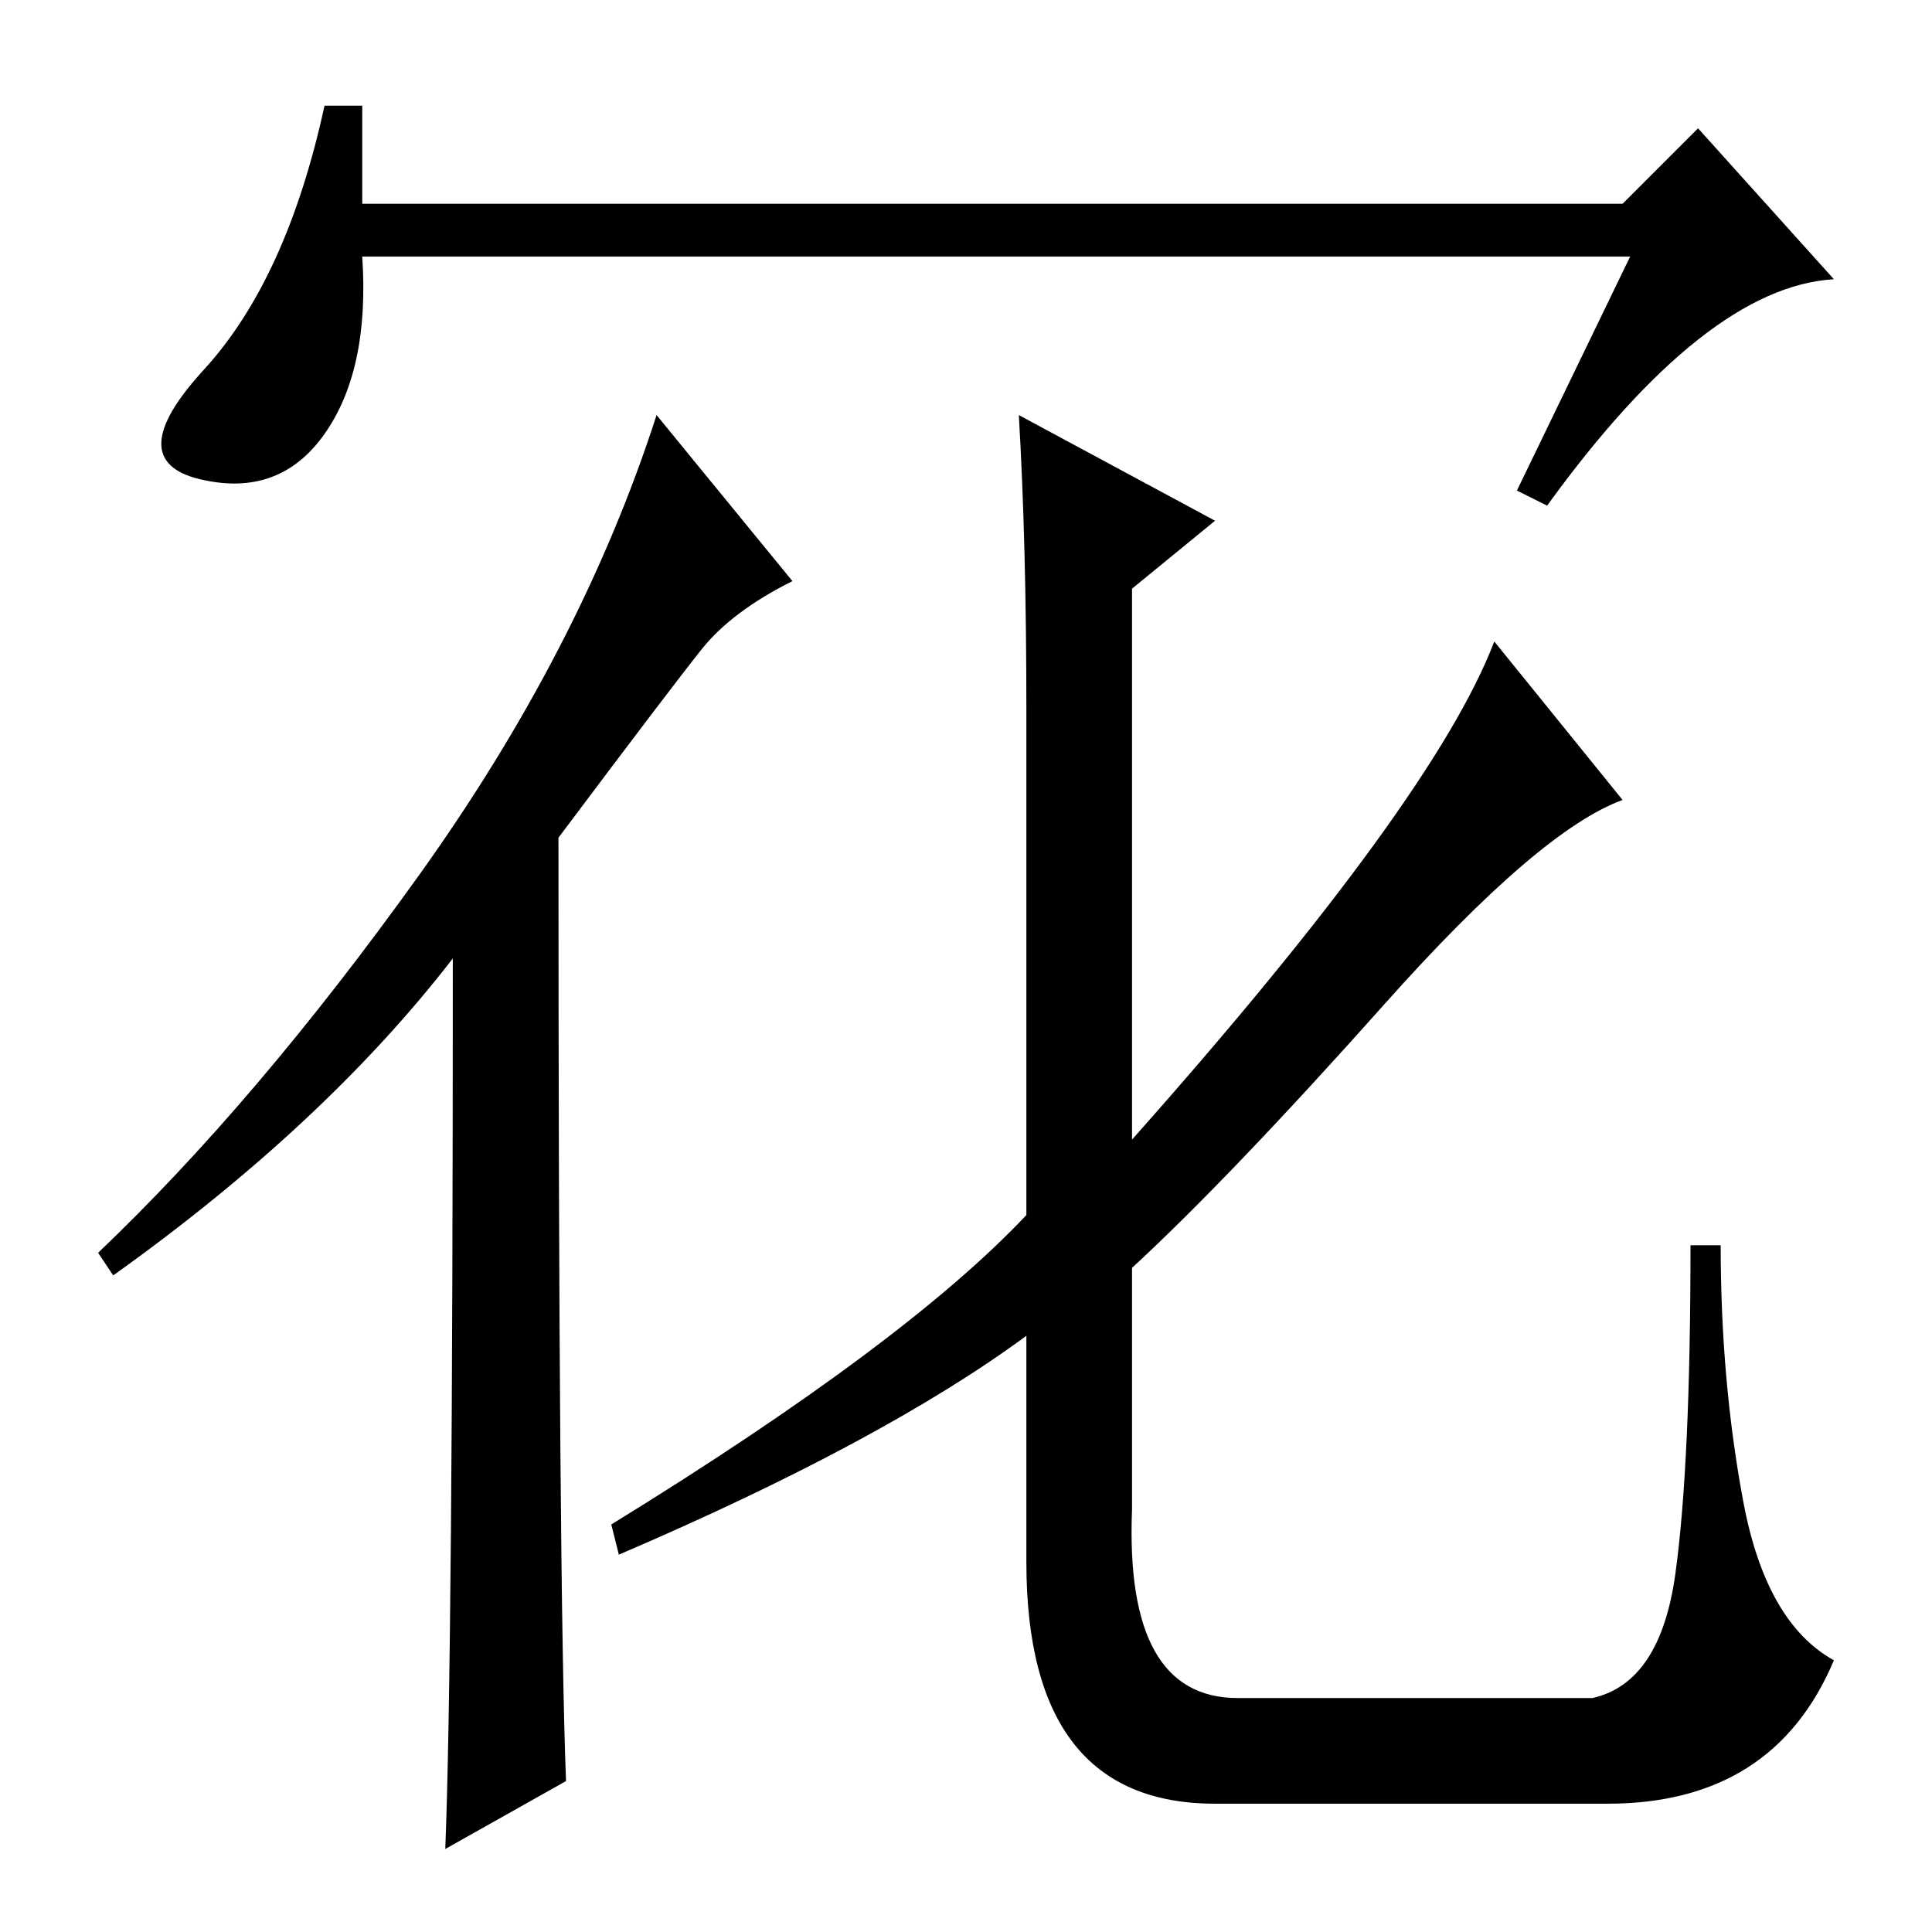 <?xml version="1.0" standalone="no"?>
<!DOCTYPE svg PUBLIC "-//W3C//DTD SVG 1.1//EN" "http://www.w3.org/Graphics/SVG/1.1/DTD/svg11.dtd" >
<svg xmlns="http://www.w3.org/2000/svg" xmlns:xlink="http://www.w3.org/1999/xlink" version="1.1" viewBox="0 -36 256 256">
  <g transform="matrix(1 0 0 -1 0 220)">
   <path fill="currentColor"
d="M216 222h-168q1 -15 -5 -23.5t-16.5 -6t0.5 14.5t16 35h5v-13h167l10 10l18 -20q-17 -1 -38 -30l-4 2zM75 20l-16 -9q1 25 1 118q-17 -22 -45 -42l-2 3q21 20 42.5 50t31.5 61l18 -22q-8 -4 -12 -9t-19 -25q0 -99 1 -125zM135 201l26 -14l-11 -9v-73q40 45 48 66l17 -21
q-11 -4 -31.5 -27t-33.5 -35v-32q-1 -25 14 -25h47q9 2 11 16.5t2 43.5h4q0 -18 3 -34t12 -21q-8 -19 -30 -19h-52q-25 0 -25 32v30q-19 -14 -54 -29l-1 4q39 24 55 41v67q0 22 -1 39z" />
  </g>

</svg>
